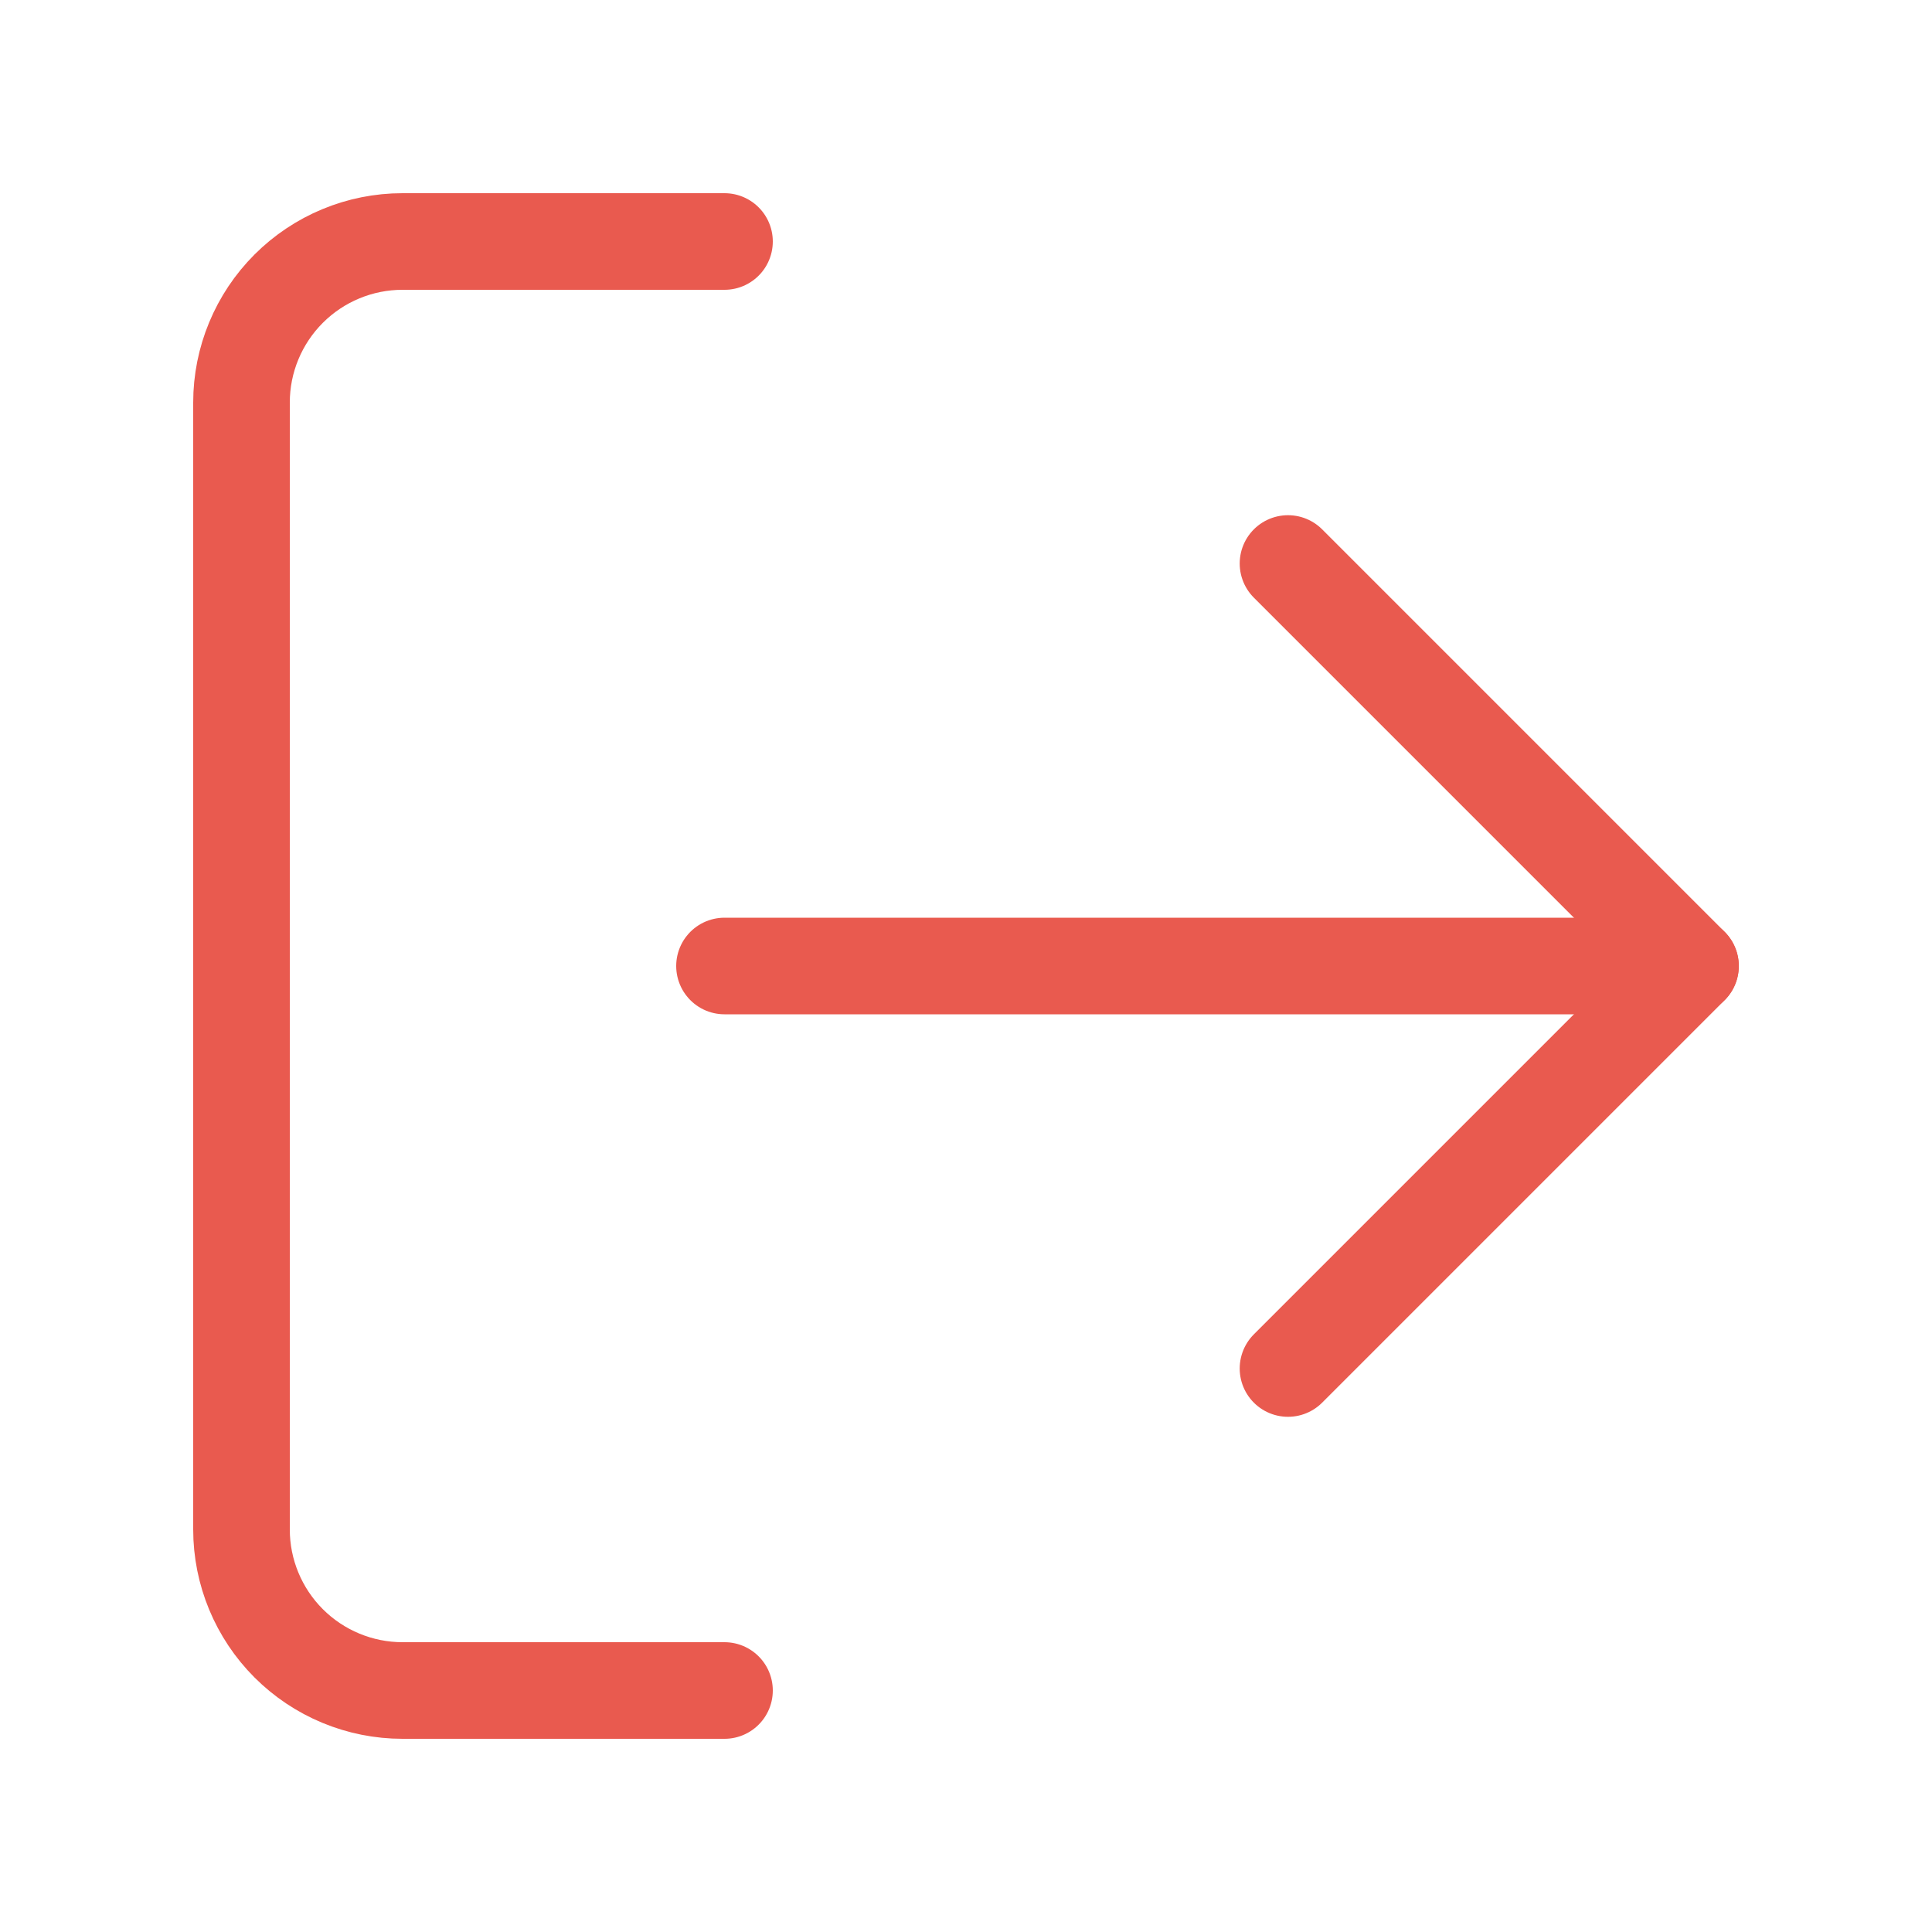 <svg width="24" height="24" viewBox="0 0 24 24" fill="none" xmlns="http://www.w3.org/2000/svg">
<path d="M9 21H5C4.47 21 3.961 20.789 3.586 20.414C3.211 20.039 3 19.53 3 19V5C3 4.47 3.211 3.961 3.586 3.586C3.961 3.211 4.47 3 5 3H9" stroke="#E95A4F" stroke-width="1.2" stroke-linecap="round" stroke-linejoin="round"/>
<path d="M16 17L21 12L16 7" stroke="#E95A4F" stroke-width="1.2" stroke-linecap="round" stroke-linejoin="round"/>
<path d="M21 12H9" stroke="#E95A4F" stroke-width="1.2" stroke-linecap="round" stroke-linejoin="round"/>
</svg>
